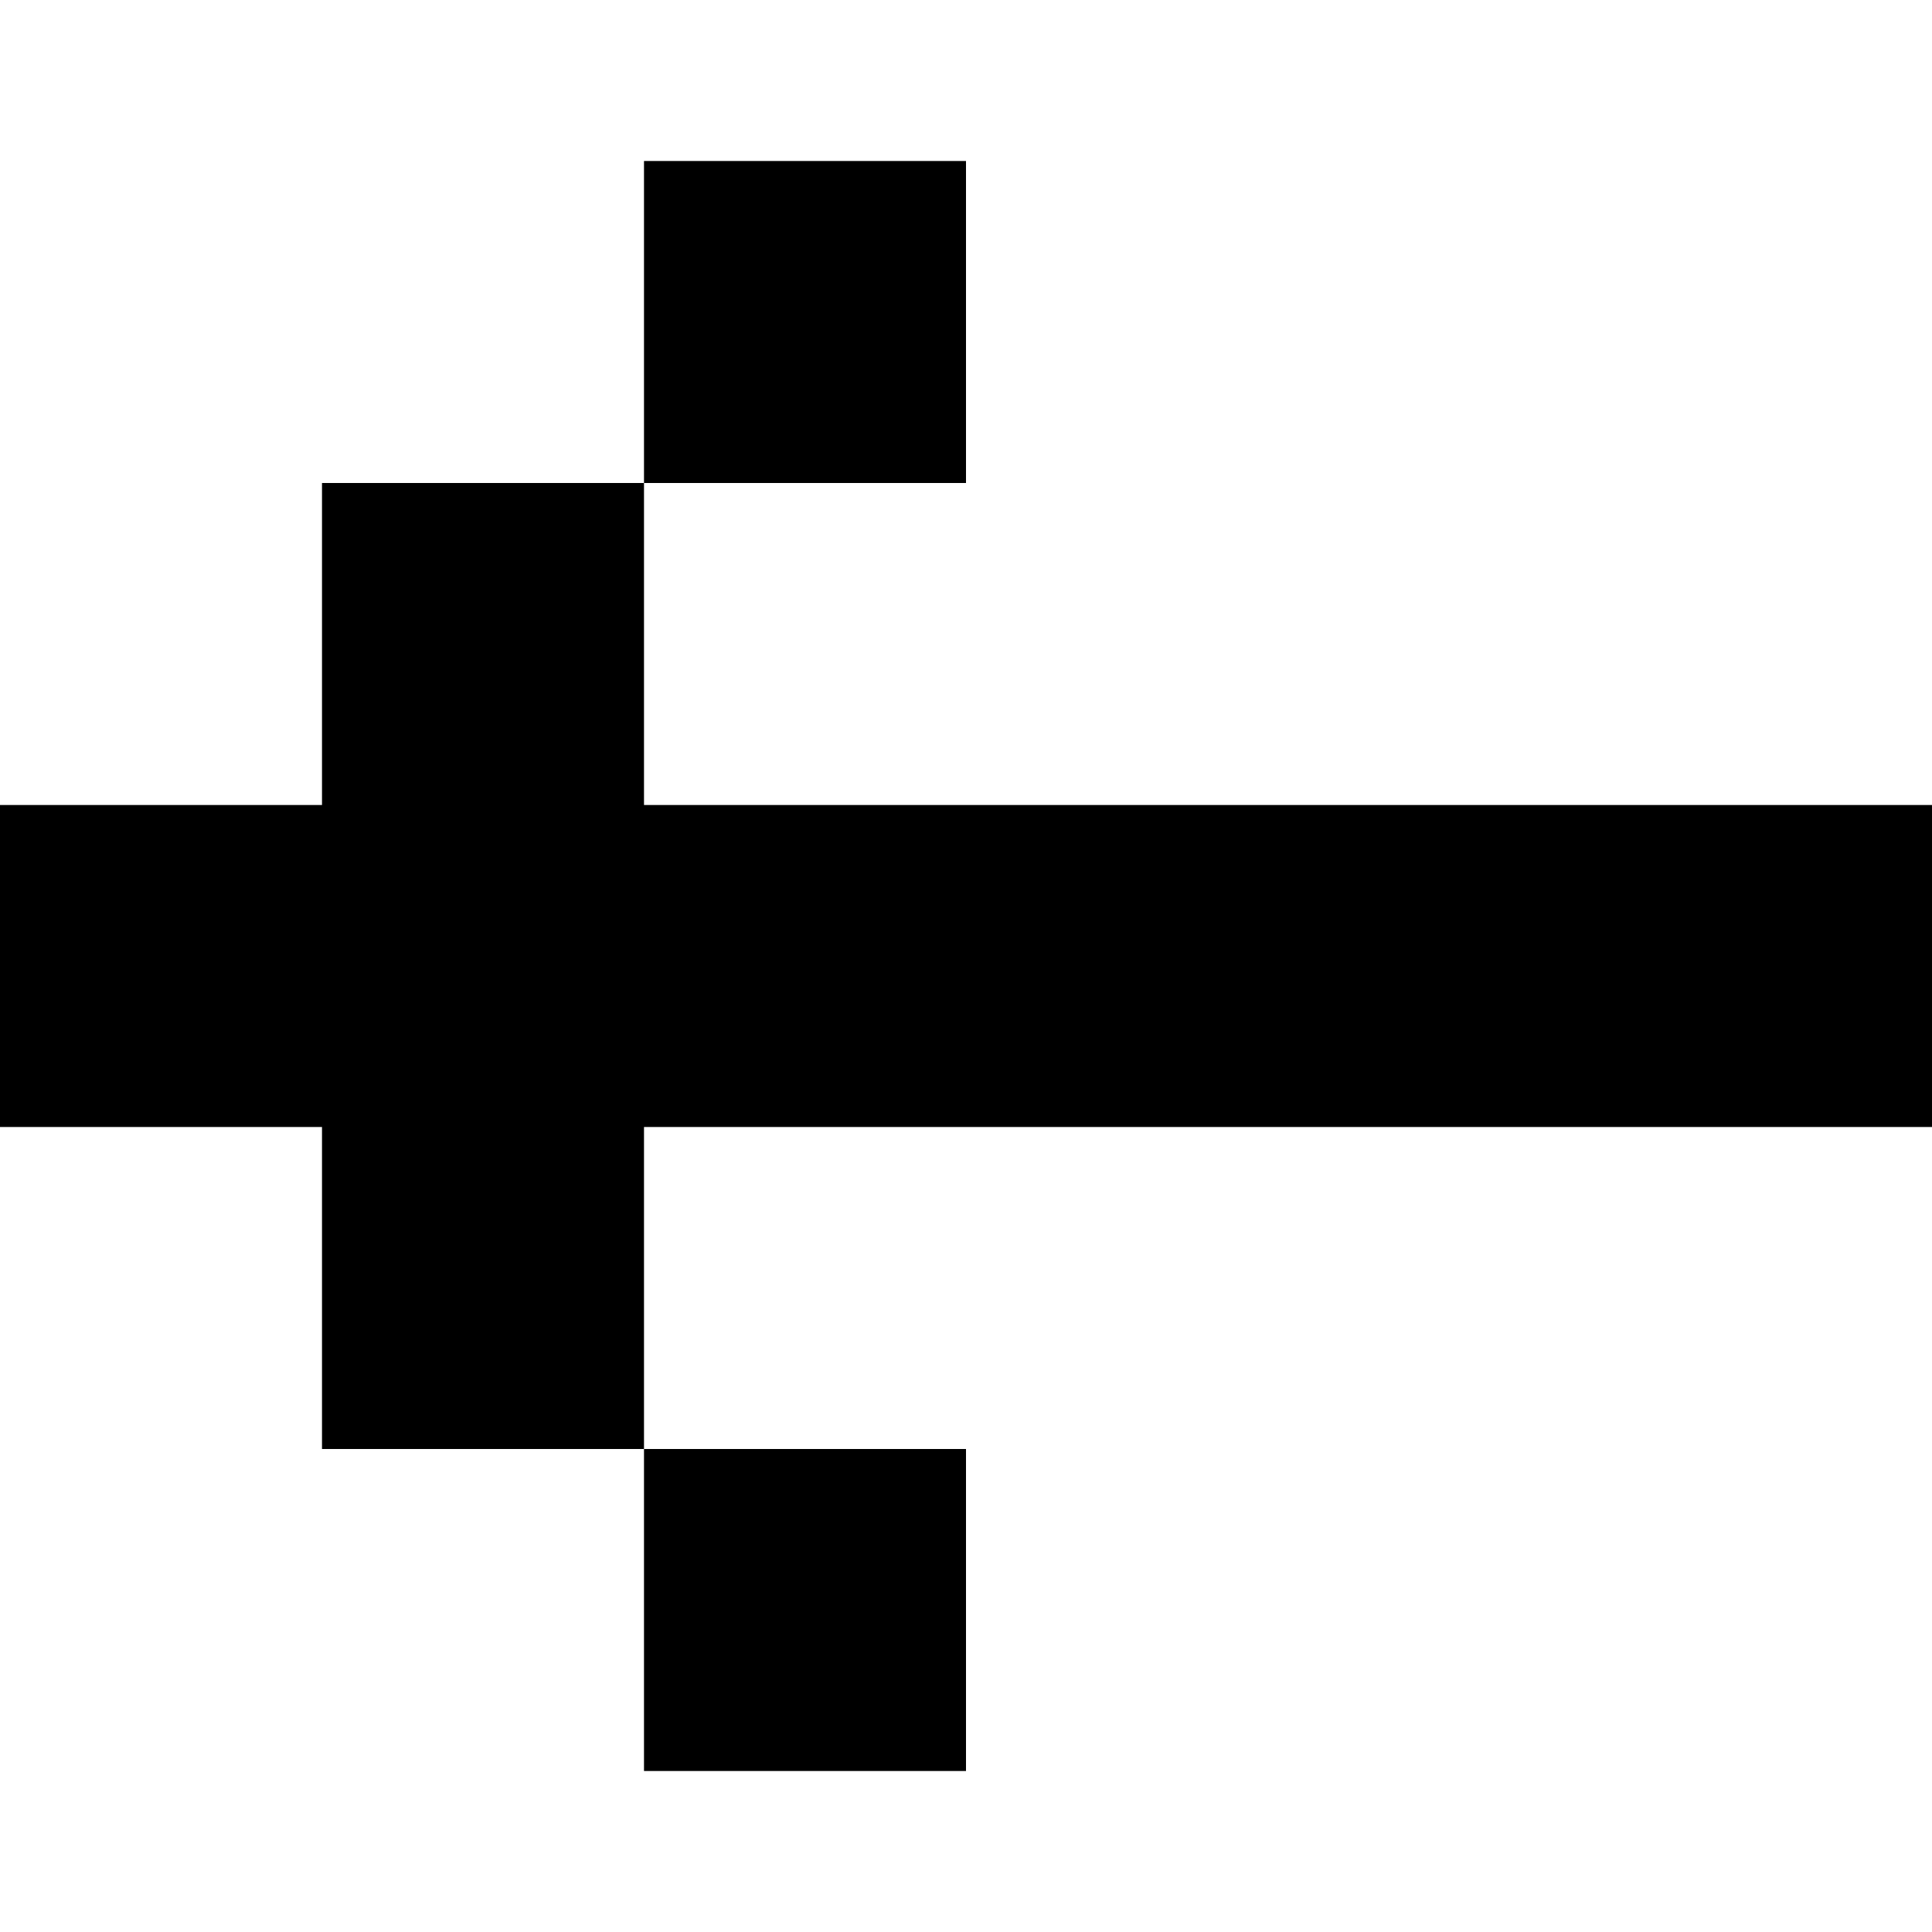 <svg width="24" height="24" viewBox="0 0 24 24"
  xmlns="http://www.w3.org/2000/svg">
  <path d="M-3.49691e-07 14L-5.24537e-07 10L4 10L4 6L8 6L8 10L24 10L24 14L8 14L8 18L4 18L4 14L-3.49691e-07 14Z" />
  <path d="M8 18L12 18L12 22L8 22L8 18Z" />
  <path d="M8 6L8 2L12 2L12 6L8 6Z" />
</svg>

